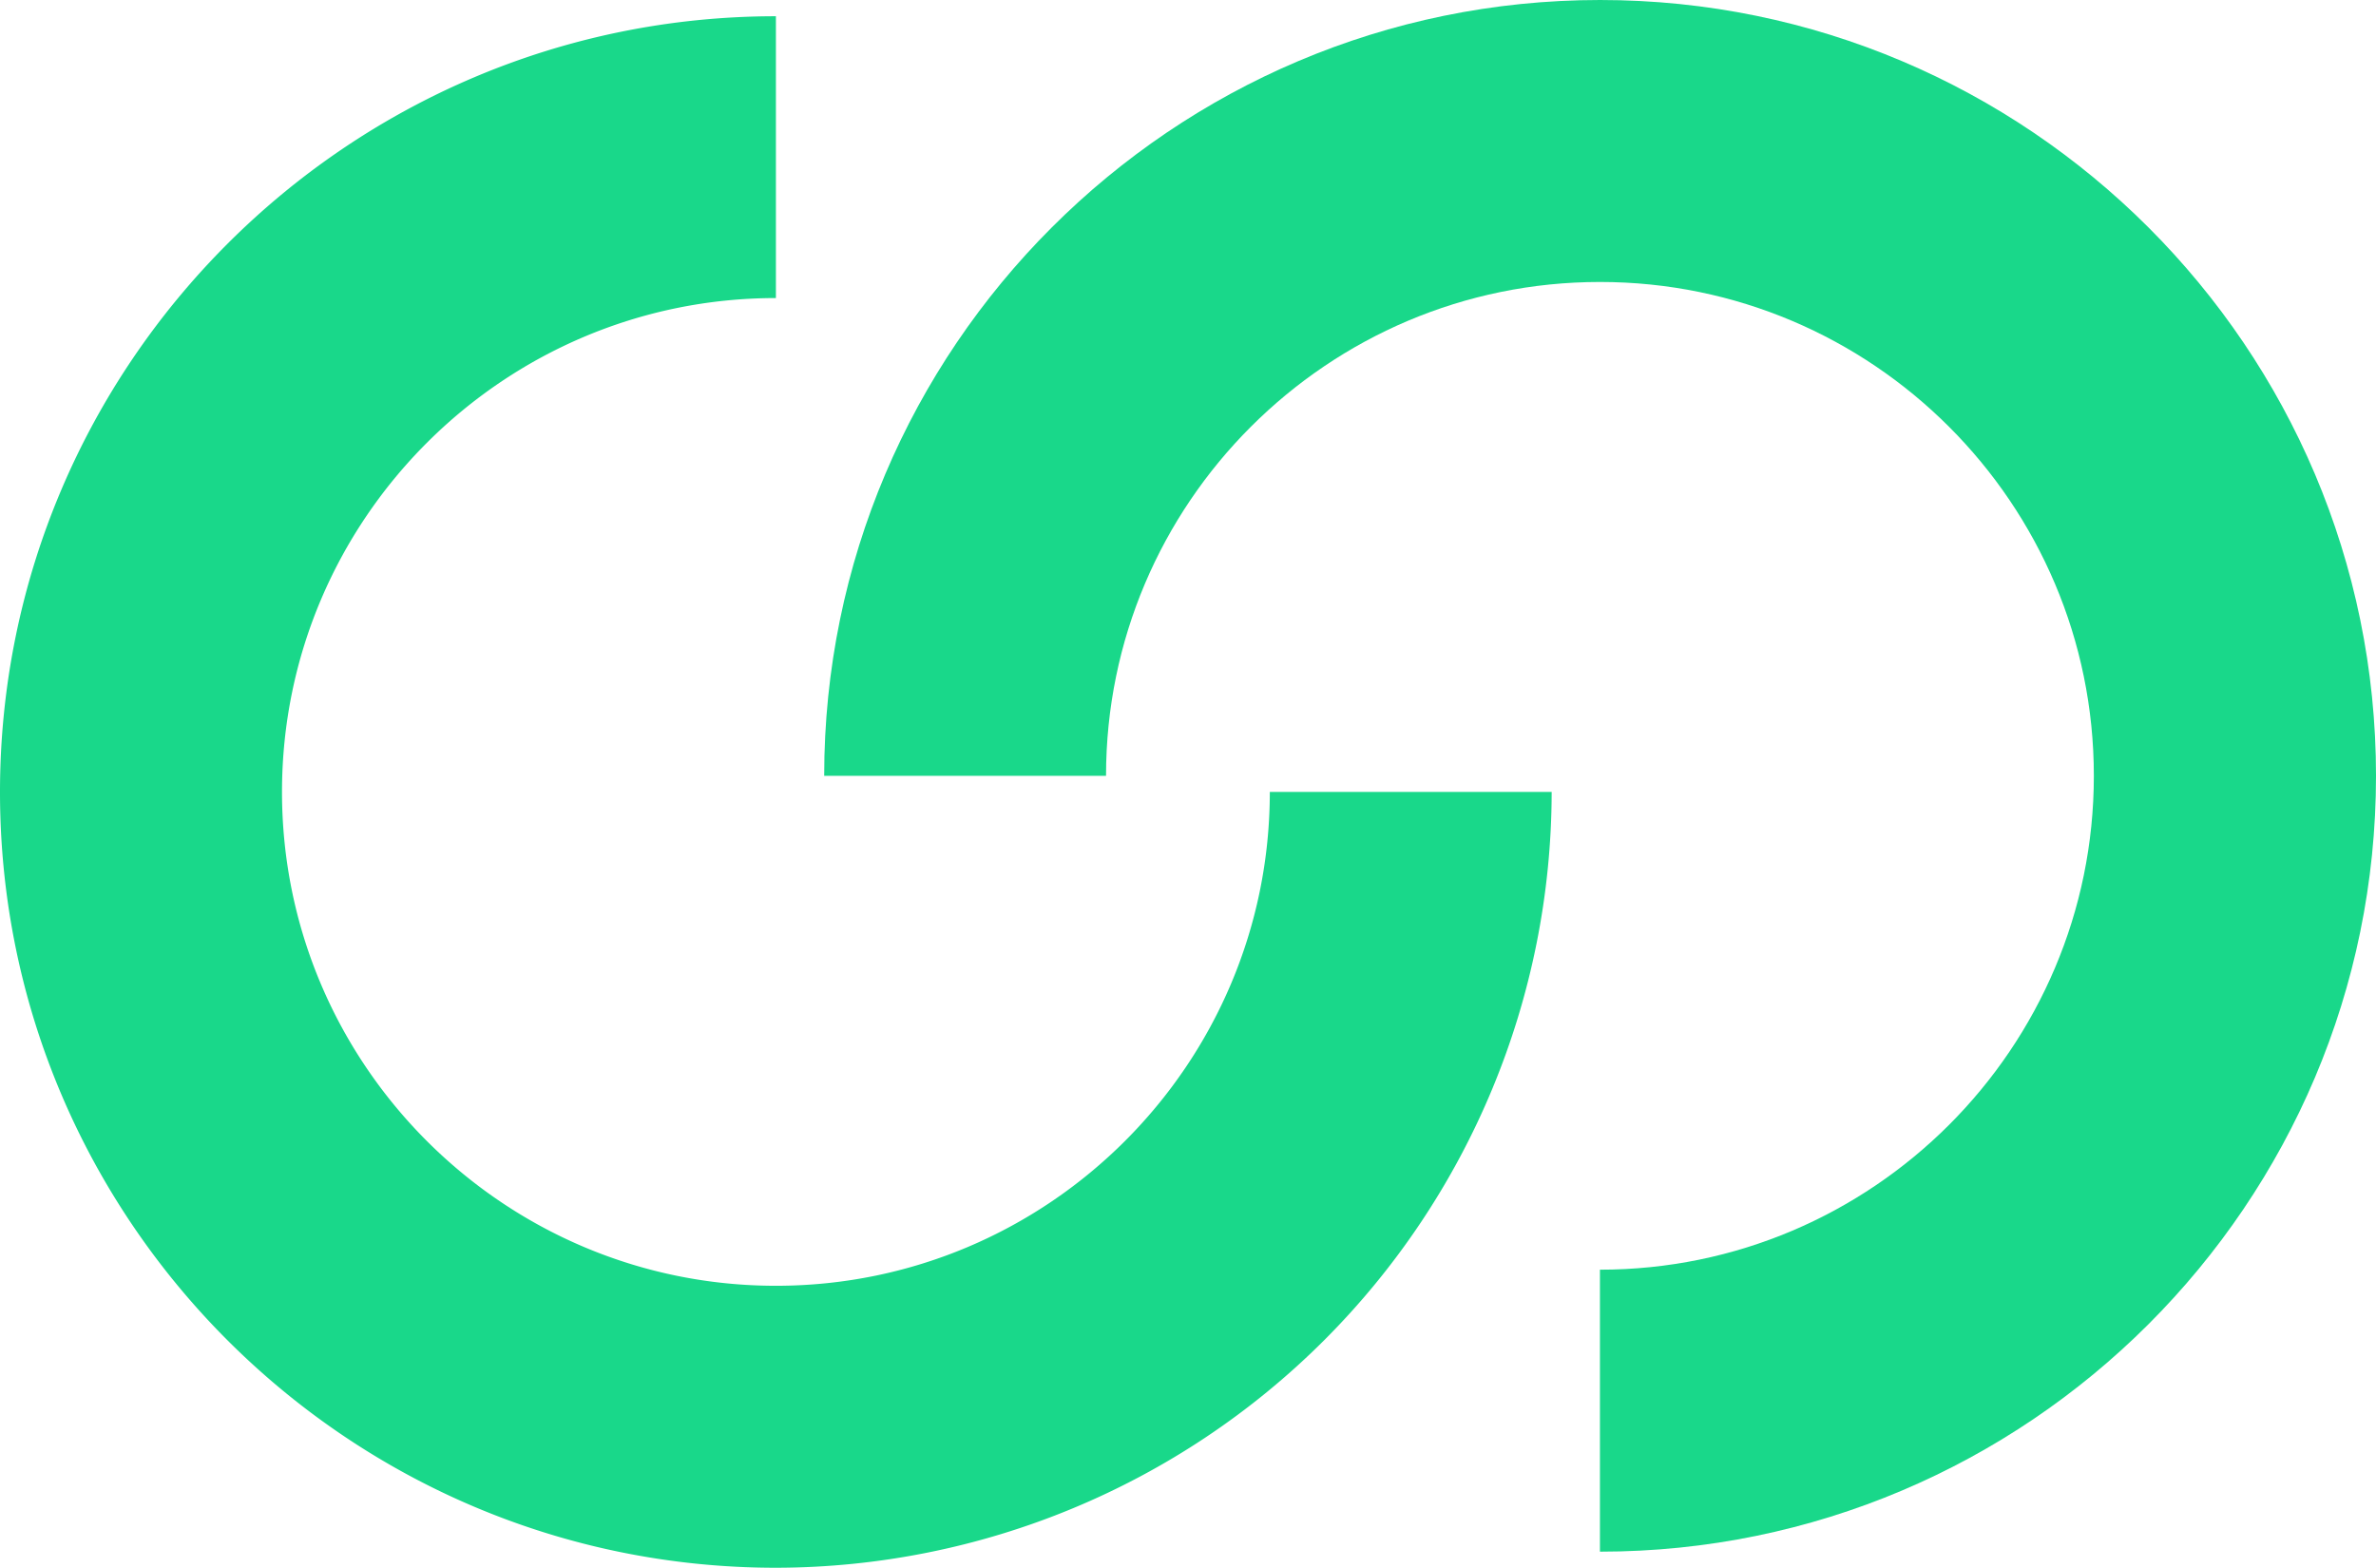 <svg xmlns="http://www.w3.org/2000/svg" viewBox="0 17.15 157.98 104.25"><defs><style>.cls-1{fill:#19d88a}</style></defs><path class="cls-1" d="M106.38 120.32v-18.74c18.11 0 32.84-14.73 32.84-32.84S124.49 35.9 106.38 35.9 73.54 50.63 73.54 68.74H54.8c0-28.44 23.14-51.59 51.59-51.59s51.59 23.14 51.59 51.59-23.14 51.59-51.59 51.59Z"/><path class="cls-1" d="M51.59 121.4C23.14 121.4 0 98.26 0 69.82s23.14-51.59 51.59-51.59v18.74c-18.11 0-32.84 14.73-32.84 32.84s14.73 32.84 32.84 32.84 32.84-14.73 32.84-32.84h18.74a51.65 51.65 0 0 1-51.59 51.59Z"/></svg>